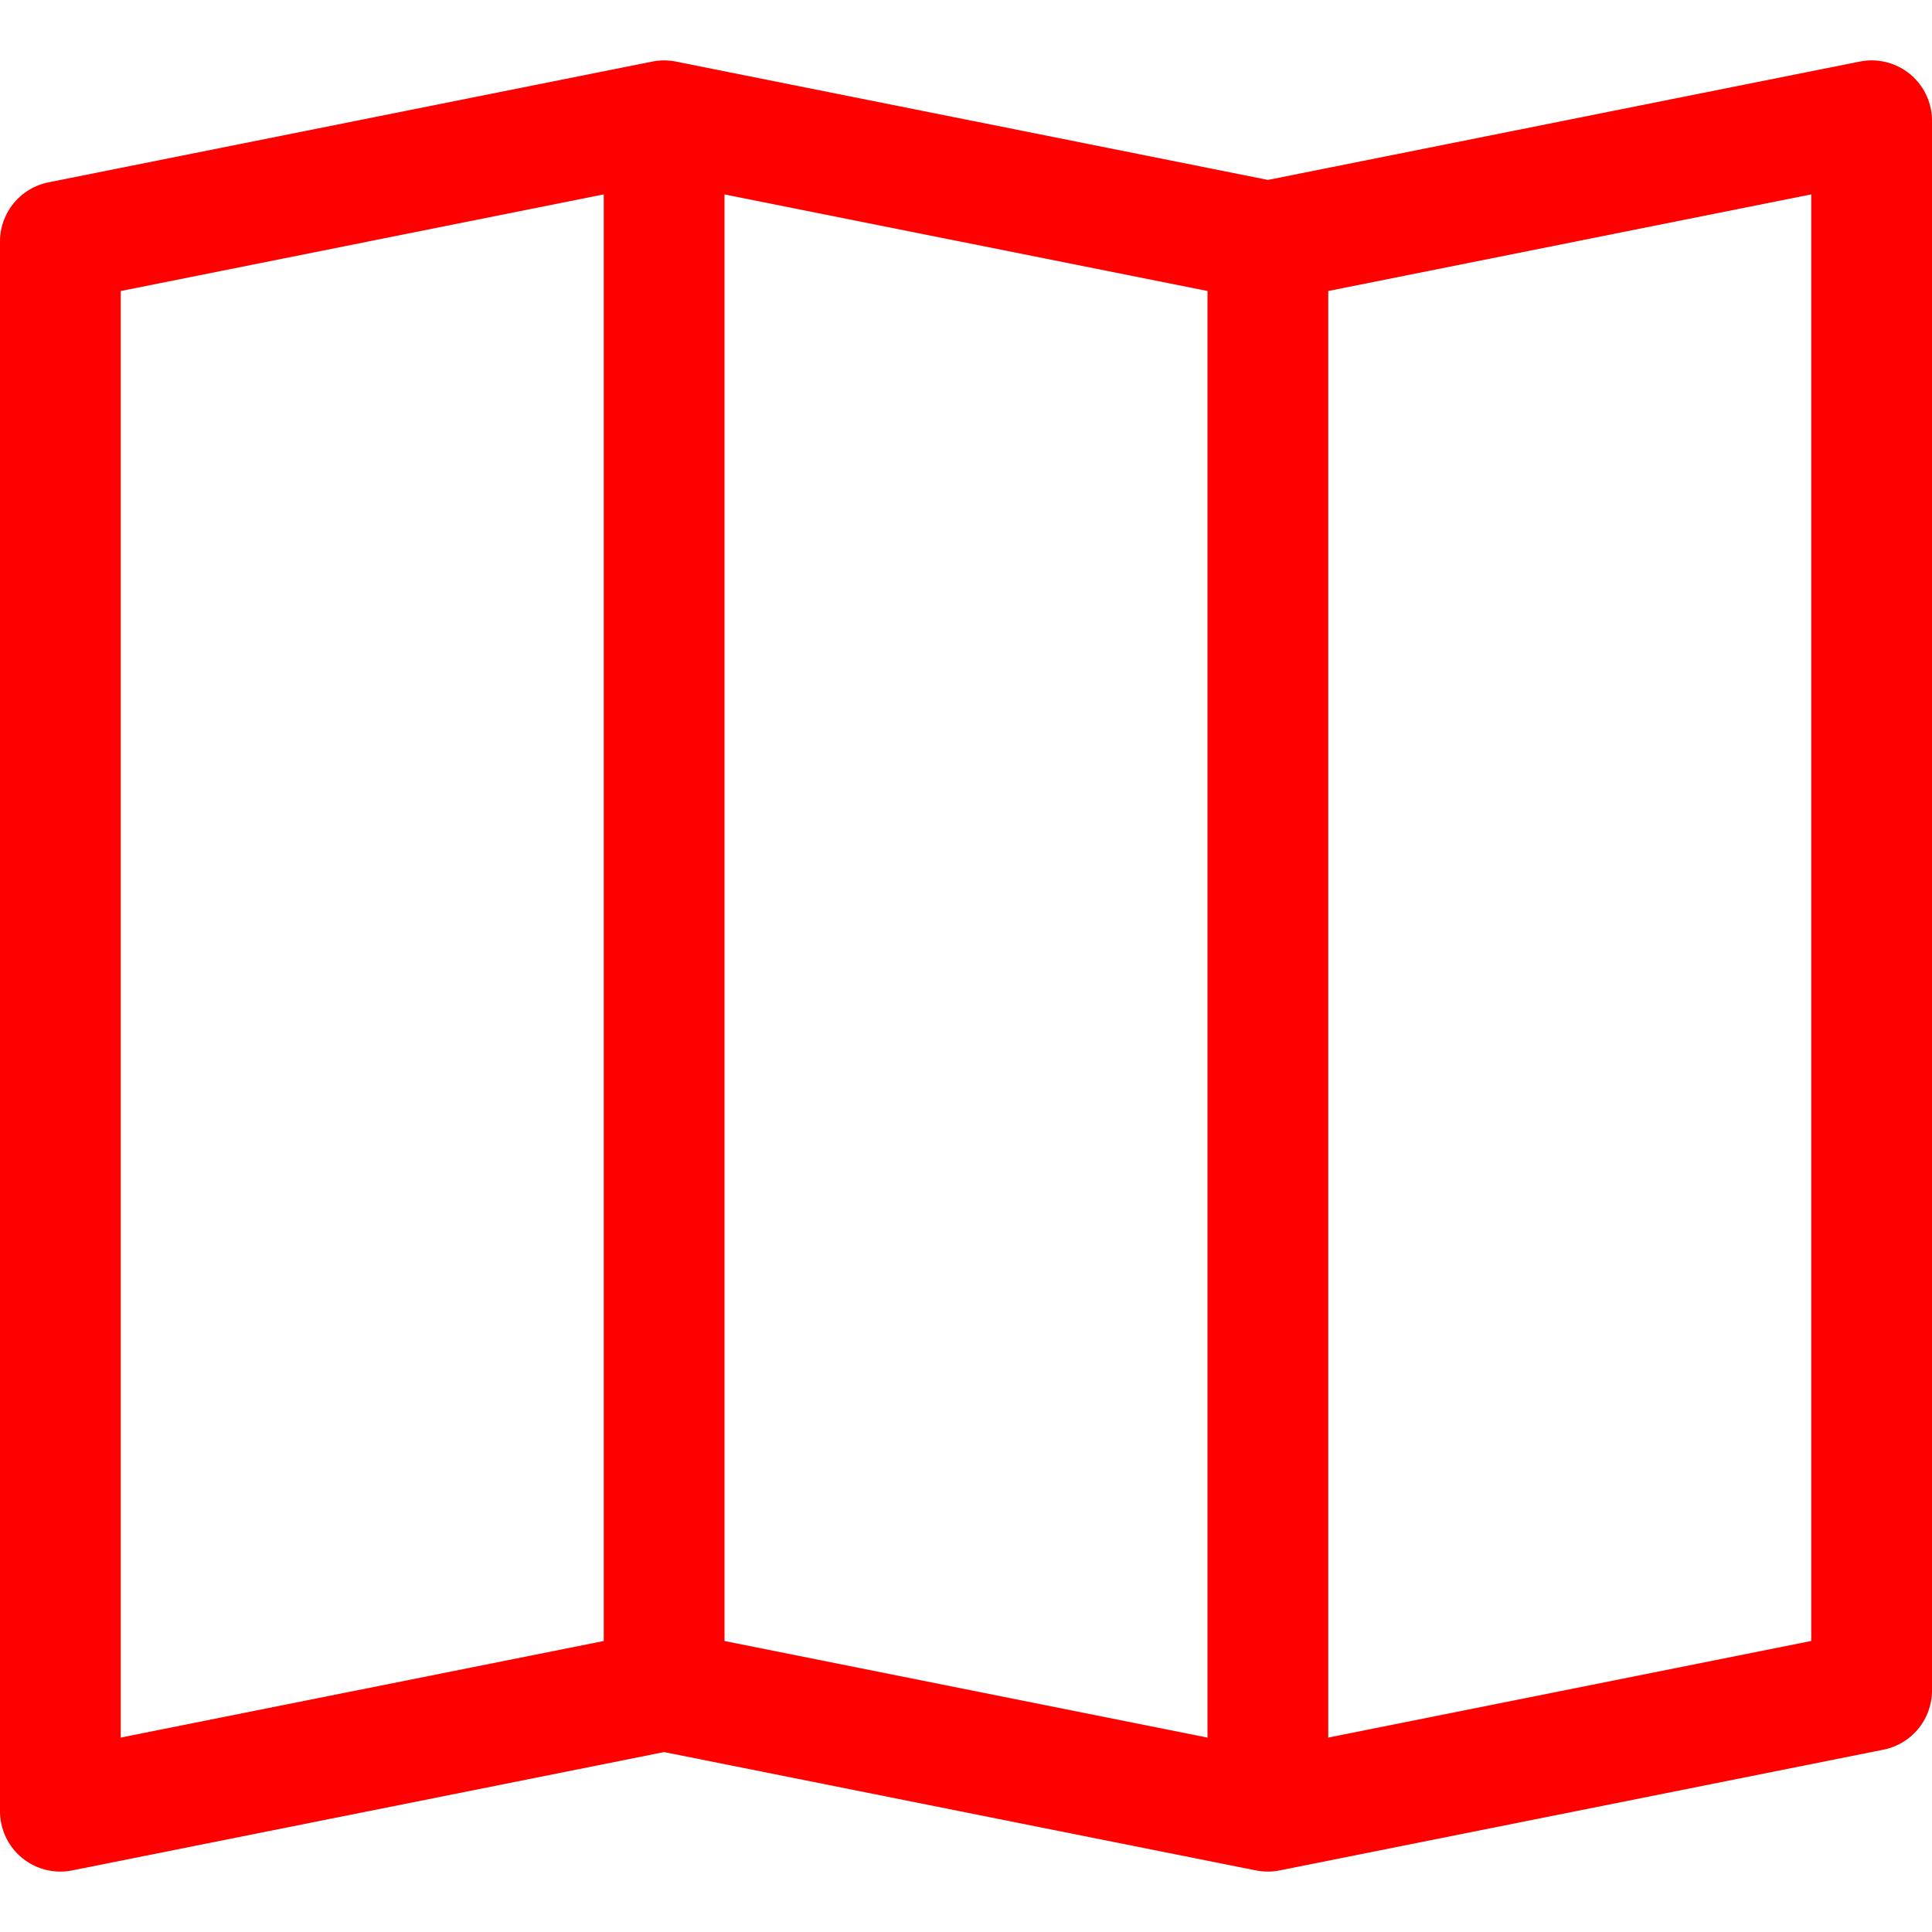<svg class="bi bi-map text-success" width="1em" height="1em" viewBox="0 0 16 16" fill="red" xmlns="http://www.w3.org/2000/svg">
  <path fill-rule="evenodd" d="M15.817.613A.5.5 0 0 1 16 1v13a.5.5 0 0 1-.402.49l-5 1a.502.502 0 0 1-.196 0L5.5 14.51l-4.902.98A.5.5 0 0 1 0 15V2a.5.5 0 0 1 .402-.49l5-1a.5.5 0 0 1 .196 0l4.902.98 4.902-.98a.5.5 0 0 1 .415.103zM10 2.41l-4-.8v11.98l4 .8V2.41zm1 11.98l4-.8V1.61l-4 .8v11.98zm-6-.8V1.61l-4 .8v11.98l4-.8z"/>
</svg>